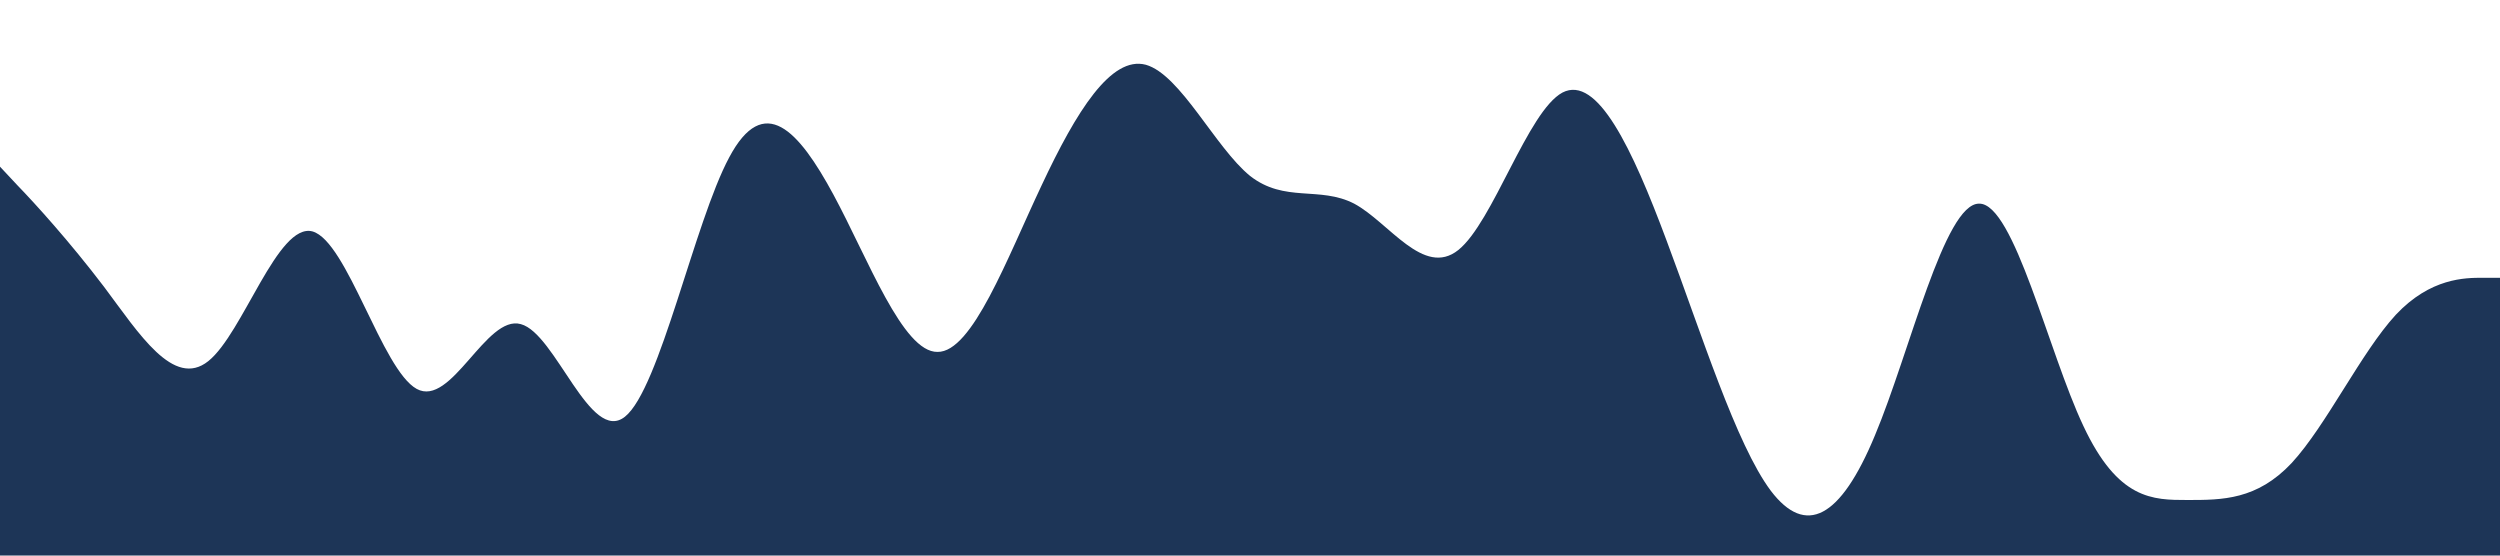 <svg xmlns="http://www.w3.org/2000/svg" viewBox="0 0 1440 320"><path fill="#1D3557" fill-opacity="1" d="M0,96L10,106.7C20,117,40,139,60,165.3C80,192,100,224,120,208C140,192,160,128,180,133.3C200,139,220,213,240,224C260,235,280,181,300,186.7C320,192,340,256,360,240C380,224,400,128,420,90.7C440,53,460,75,480,112C500,149,520,203,540,202.7C560,203,580,149,600,106.7C620,64,640,32,660,37.3C680,43,700,85,720,101.3C740,117,760,107,780,117.3C800,128,820,160,840,144C860,128,880,64,900,53.3C920,43,940,85,960,138.7C980,192,1000,256,1020,282.7C1040,309,1060,299,1080,250.7C1100,203,1120,117,1140,117.3C1160,117,1180,203,1200,245.3C1220,288,1240,288,1260,288C1280,288,1300,288,1320,266.7C1340,245,1360,203,1380,181.3C1400,160,1420,160,1430,160L1440,160L1440,320L1430,320C1420,320,1400,320,1380,320C1360,320,1340,320,1320,320C1300,320,1280,320,1260,320C1240,320,1220,320,1200,320C1180,320,1160,320,1140,320C1120,320,1100,320,1080,320C1060,320,1040,320,1020,320C1000,320,980,320,960,320C940,320,920,320,900,320C880,320,860,320,840,320C820,320,800,320,780,320C760,320,740,320,720,320C700,320,680,320,660,320C640,320,620,320,600,320C580,320,560,320,540,320C520,320,500,320,480,320C460,320,440,320,420,320C400,320,380,320,360,320C340,320,320,320,300,320C280,320,260,320,240,320C220,320,200,320,180,320C160,320,140,320,120,320C100,320,80,320,60,320C40,320,20,320,10,320L0,320Z"></path></svg>